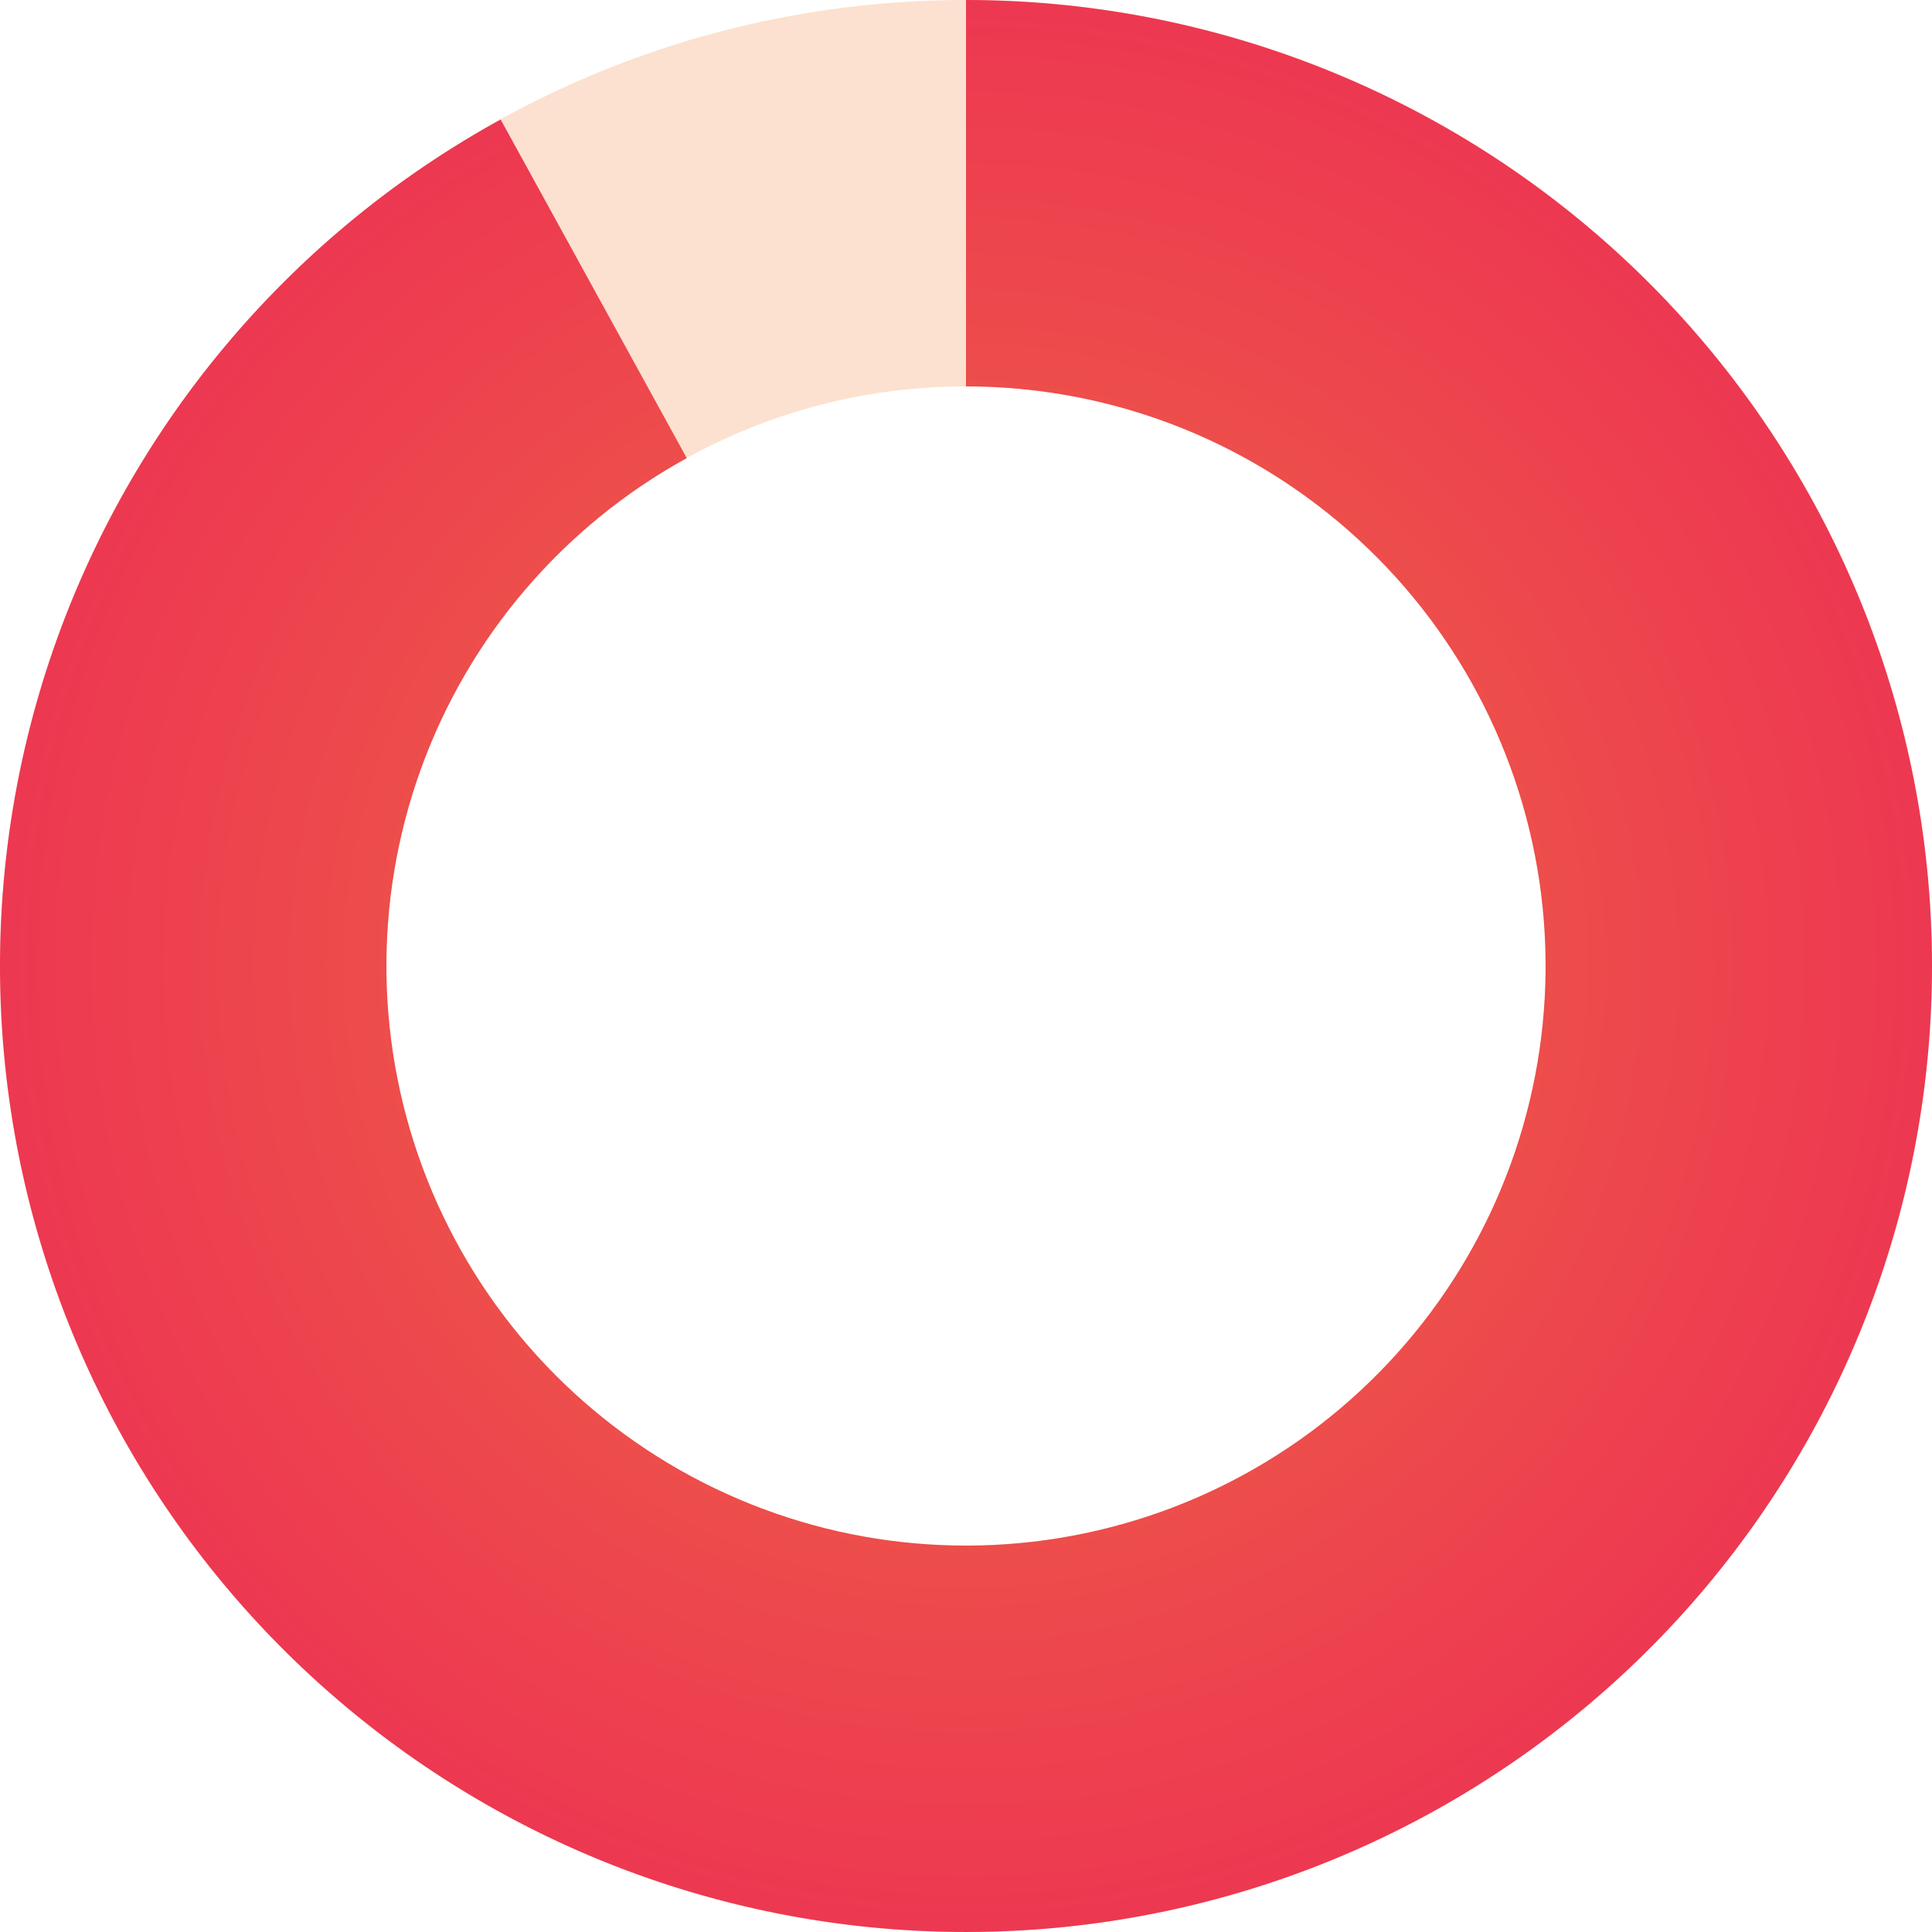 <svg width="72" height="72" viewBox="0 0 72 72" fill="none" xmlns="http://www.w3.org/2000/svg">
    <path d="M72 36C72 55.882 55.882 72 36 72C16.118 72 0 55.882 0 36C0 16.118 16.118 0 36 0C55.882 0 72 16.118 72 36ZM14.4 36C14.4 47.929 24.071 57.6 36 57.6C47.929 57.6 57.6 47.929 57.6 36C57.6 24.071 47.929 14.4 36 14.4C24.071 14.4 14.4 24.071 14.4 36Z" fill="#FCE1D0"/>
    <path d="M36 0C44.766 1.04538e-07 53.231 3.199 59.807 8.996C66.383 14.793 70.617 22.791 71.716 31.488C72.815 40.185 70.702 48.984 65.775 56.235C60.847 63.486 53.444 68.689 44.953 70.869C36.462 73.049 27.467 72.056 19.656 68.076C11.845 64.096 5.755 57.403 2.528 49.252C-0.699 41.102 -0.841 32.053 2.128 23.805C5.098 15.557 10.975 8.676 18.657 4.453L25.594 17.072C20.985 19.606 17.459 23.734 15.677 28.683C13.895 33.632 13.981 39.061 15.917 43.952C17.853 48.842 21.507 52.858 26.194 55.246C30.88 57.634 36.277 58.23 41.372 56.921C46.466 55.613 50.908 52.491 53.865 48.141C56.821 43.791 58.089 38.511 57.43 33.293C56.77 28.075 54.23 23.276 50.284 19.798C46.339 16.319 41.26 14.4 36 14.4V0Z" fill="url(#paint0_angular)"/>
    <defs>
        <radialGradient id="paint0_angular" cx="0" cy="0" r="1" gradientUnits="userSpaceOnUse" gradientTransform="translate(36 36) rotate(-90) scale(36)">
            <stop stop-color="#ED6D43"/>
            <stop offset="1" stop-color="#ED3751"/>
        </radialGradient>
    </defs>
</svg>
